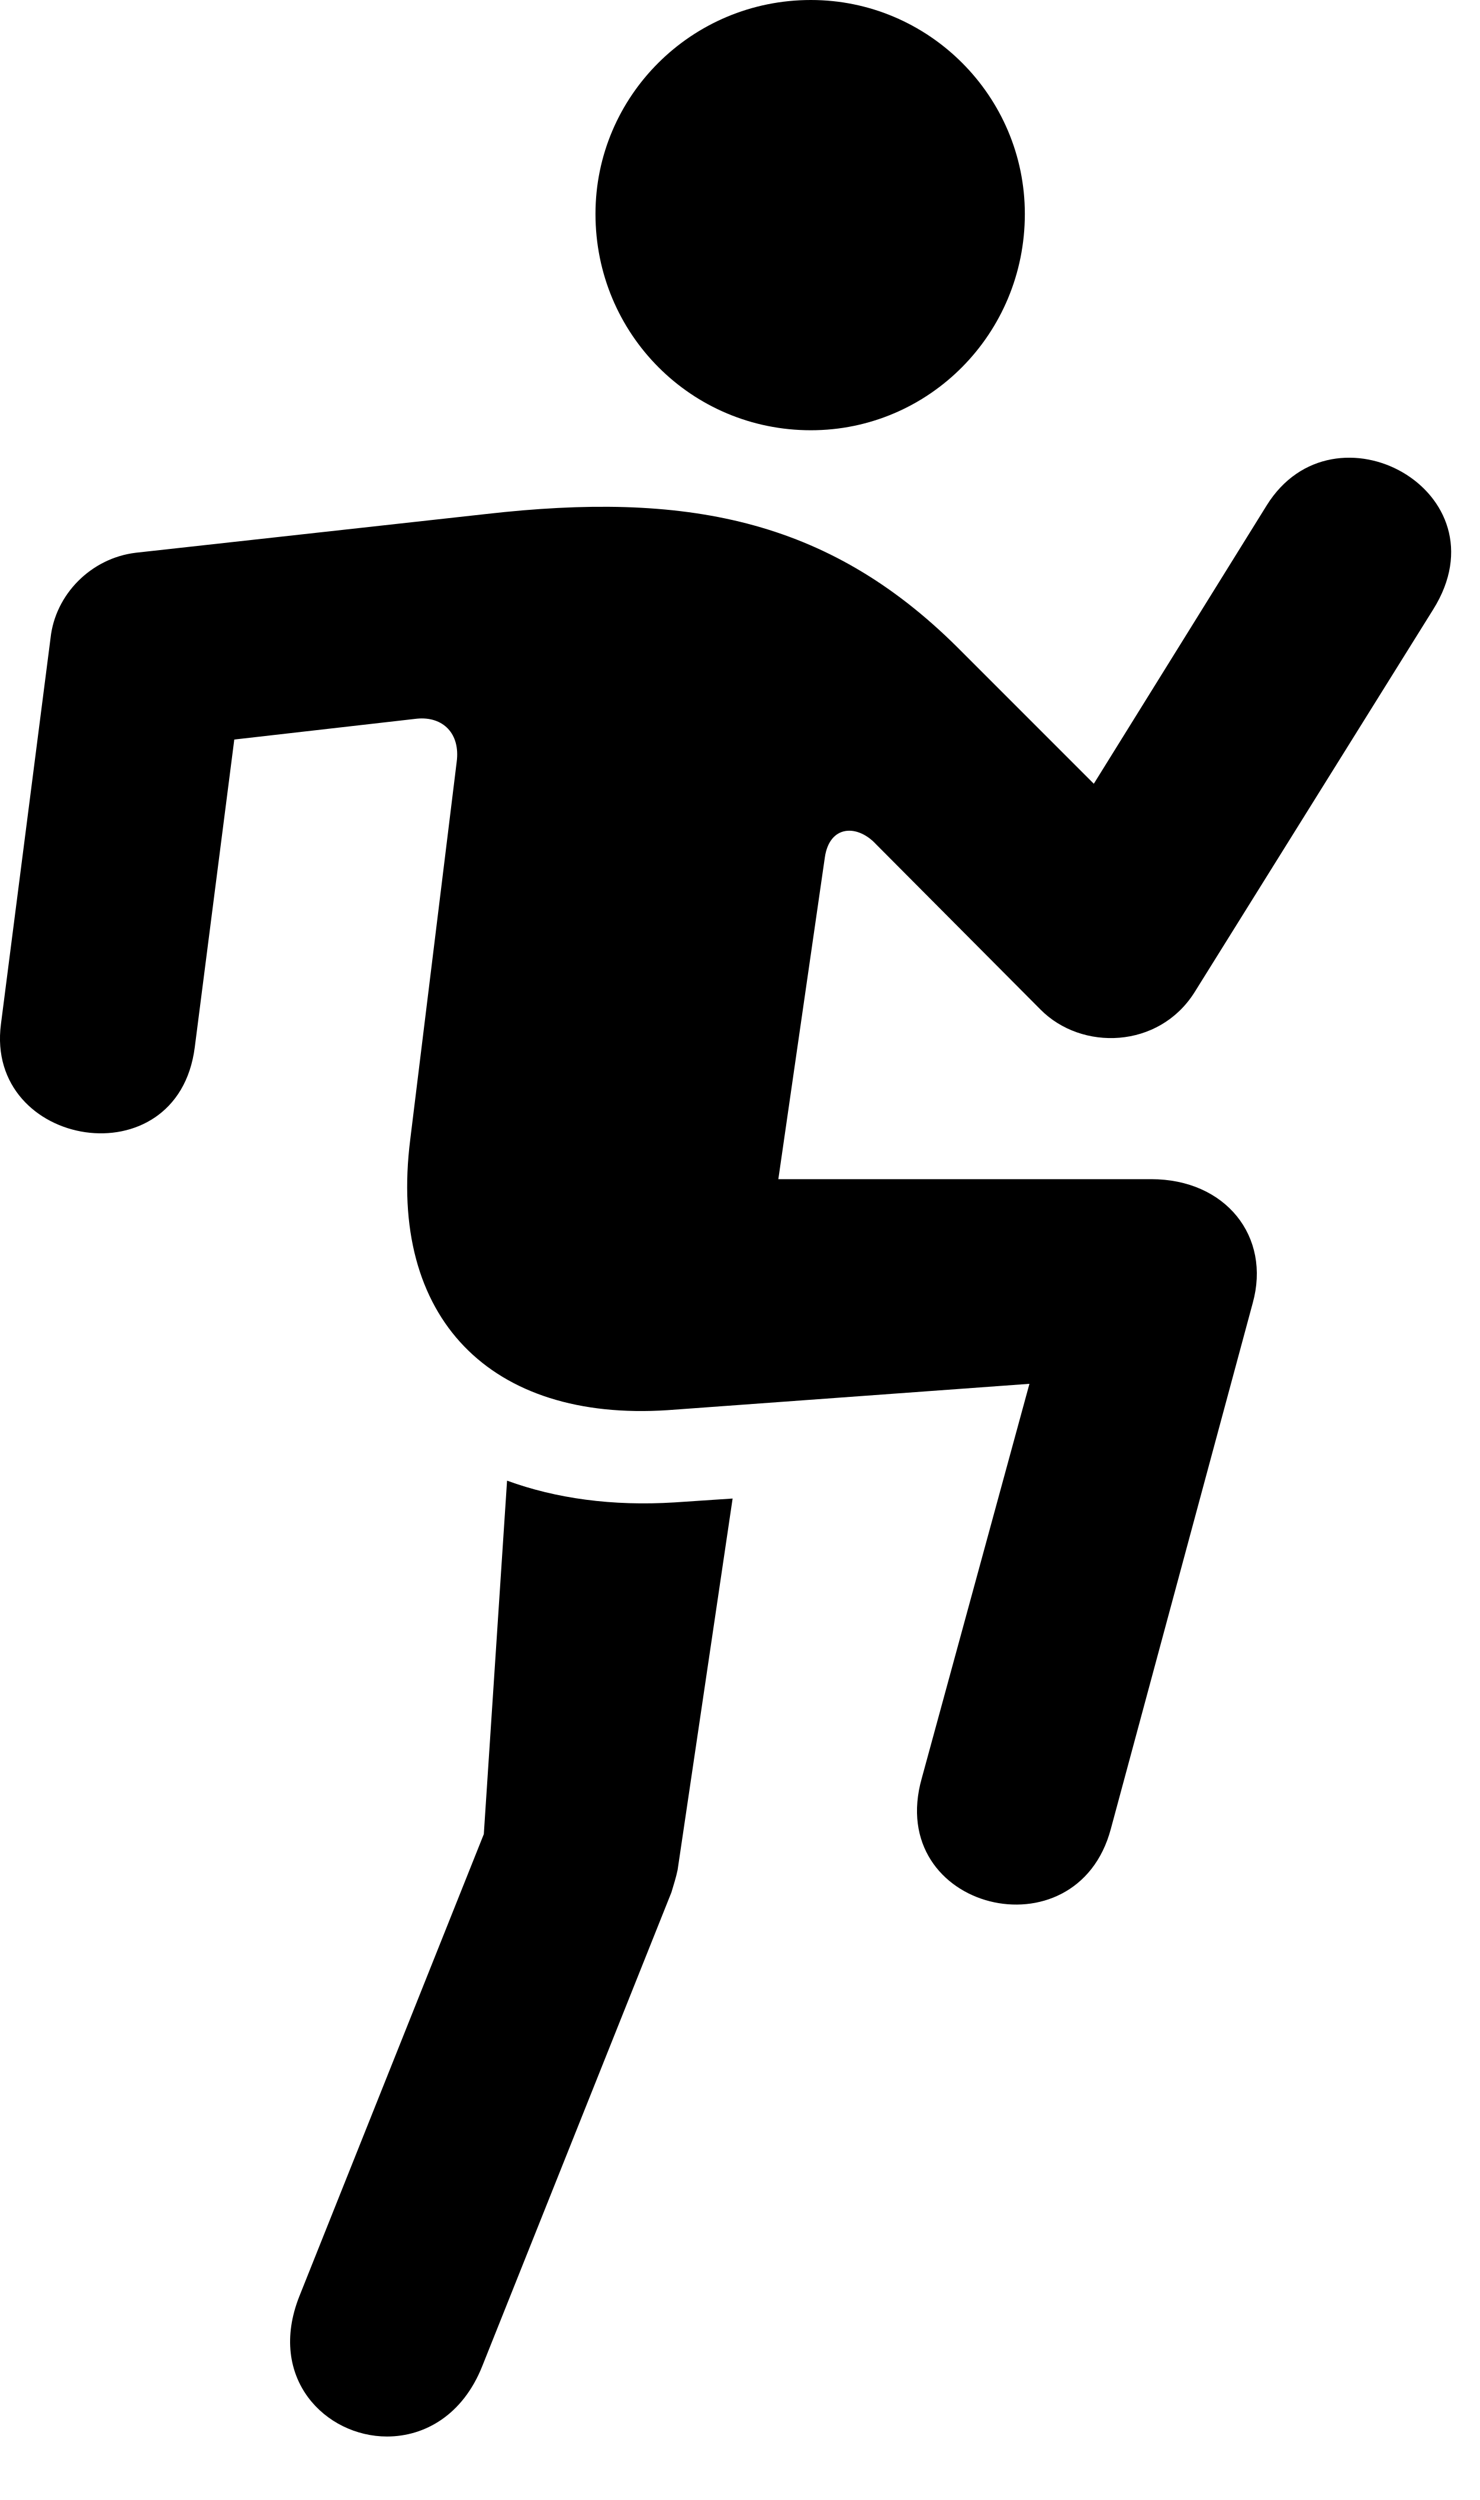 <svg version="1.1" xmlns="http://www.w3.org/2000/svg" xmlns:xlink="http://www.w3.org/1999/xlink" width="18.648" height="31.494" viewBox="0 0 18.648 31.494">
 <g>
  <rect height="31.494" opacity="0" width="18.648" x="0" y="0"/>
  <path d="M10.217 5.42C11.702 5.42 12.913 4.209 12.913 2.695C12.913 1.211 11.702 0 10.217 0C8.713 0 7.503 1.211 7.503 2.695C7.503 4.209 8.713 5.42 10.217 5.42ZM13.108 12.715C13.626 13.242 14.602 13.213 15.051 12.5L18.059 7.676C18.987 6.191 16.809 5 15.96 6.367L13.782 9.873L12.063 8.154C10.422 6.523 8.626 6.191 6.126 6.475L1.711 6.963C1.145 7.031 0.696 7.49 0.637 8.037L0.012 12.9C-0.193 14.463 2.239 14.873 2.454 13.193L2.952 9.316L5.256 9.053C5.579 9.023 5.803 9.238 5.754 9.6L5.169 14.355C4.885 16.611 6.184 17.91 8.411 17.764L12.971 17.432L11.614 22.402C11.145 24.062 13.567 24.658 13.997 23.037L15.784 16.416C16.018 15.576 15.442 14.854 14.505 14.854L9.807 14.854L10.393 10.801C10.452 10.391 10.803 10.381 11.038 10.635ZM6.389 18.652L6.096 23.105L3.772 28.926C3.362 29.961 4.104 30.693 4.876 30.693C5.354 30.693 5.833 30.42 6.077 29.805L8.46 23.838C8.489 23.74 8.518 23.652 8.538 23.555L9.231 18.877L8.499 18.926C7.717 18.975 7.004 18.877 6.389 18.652Z" fill="currentColor"/>
 </g>
</svg>
